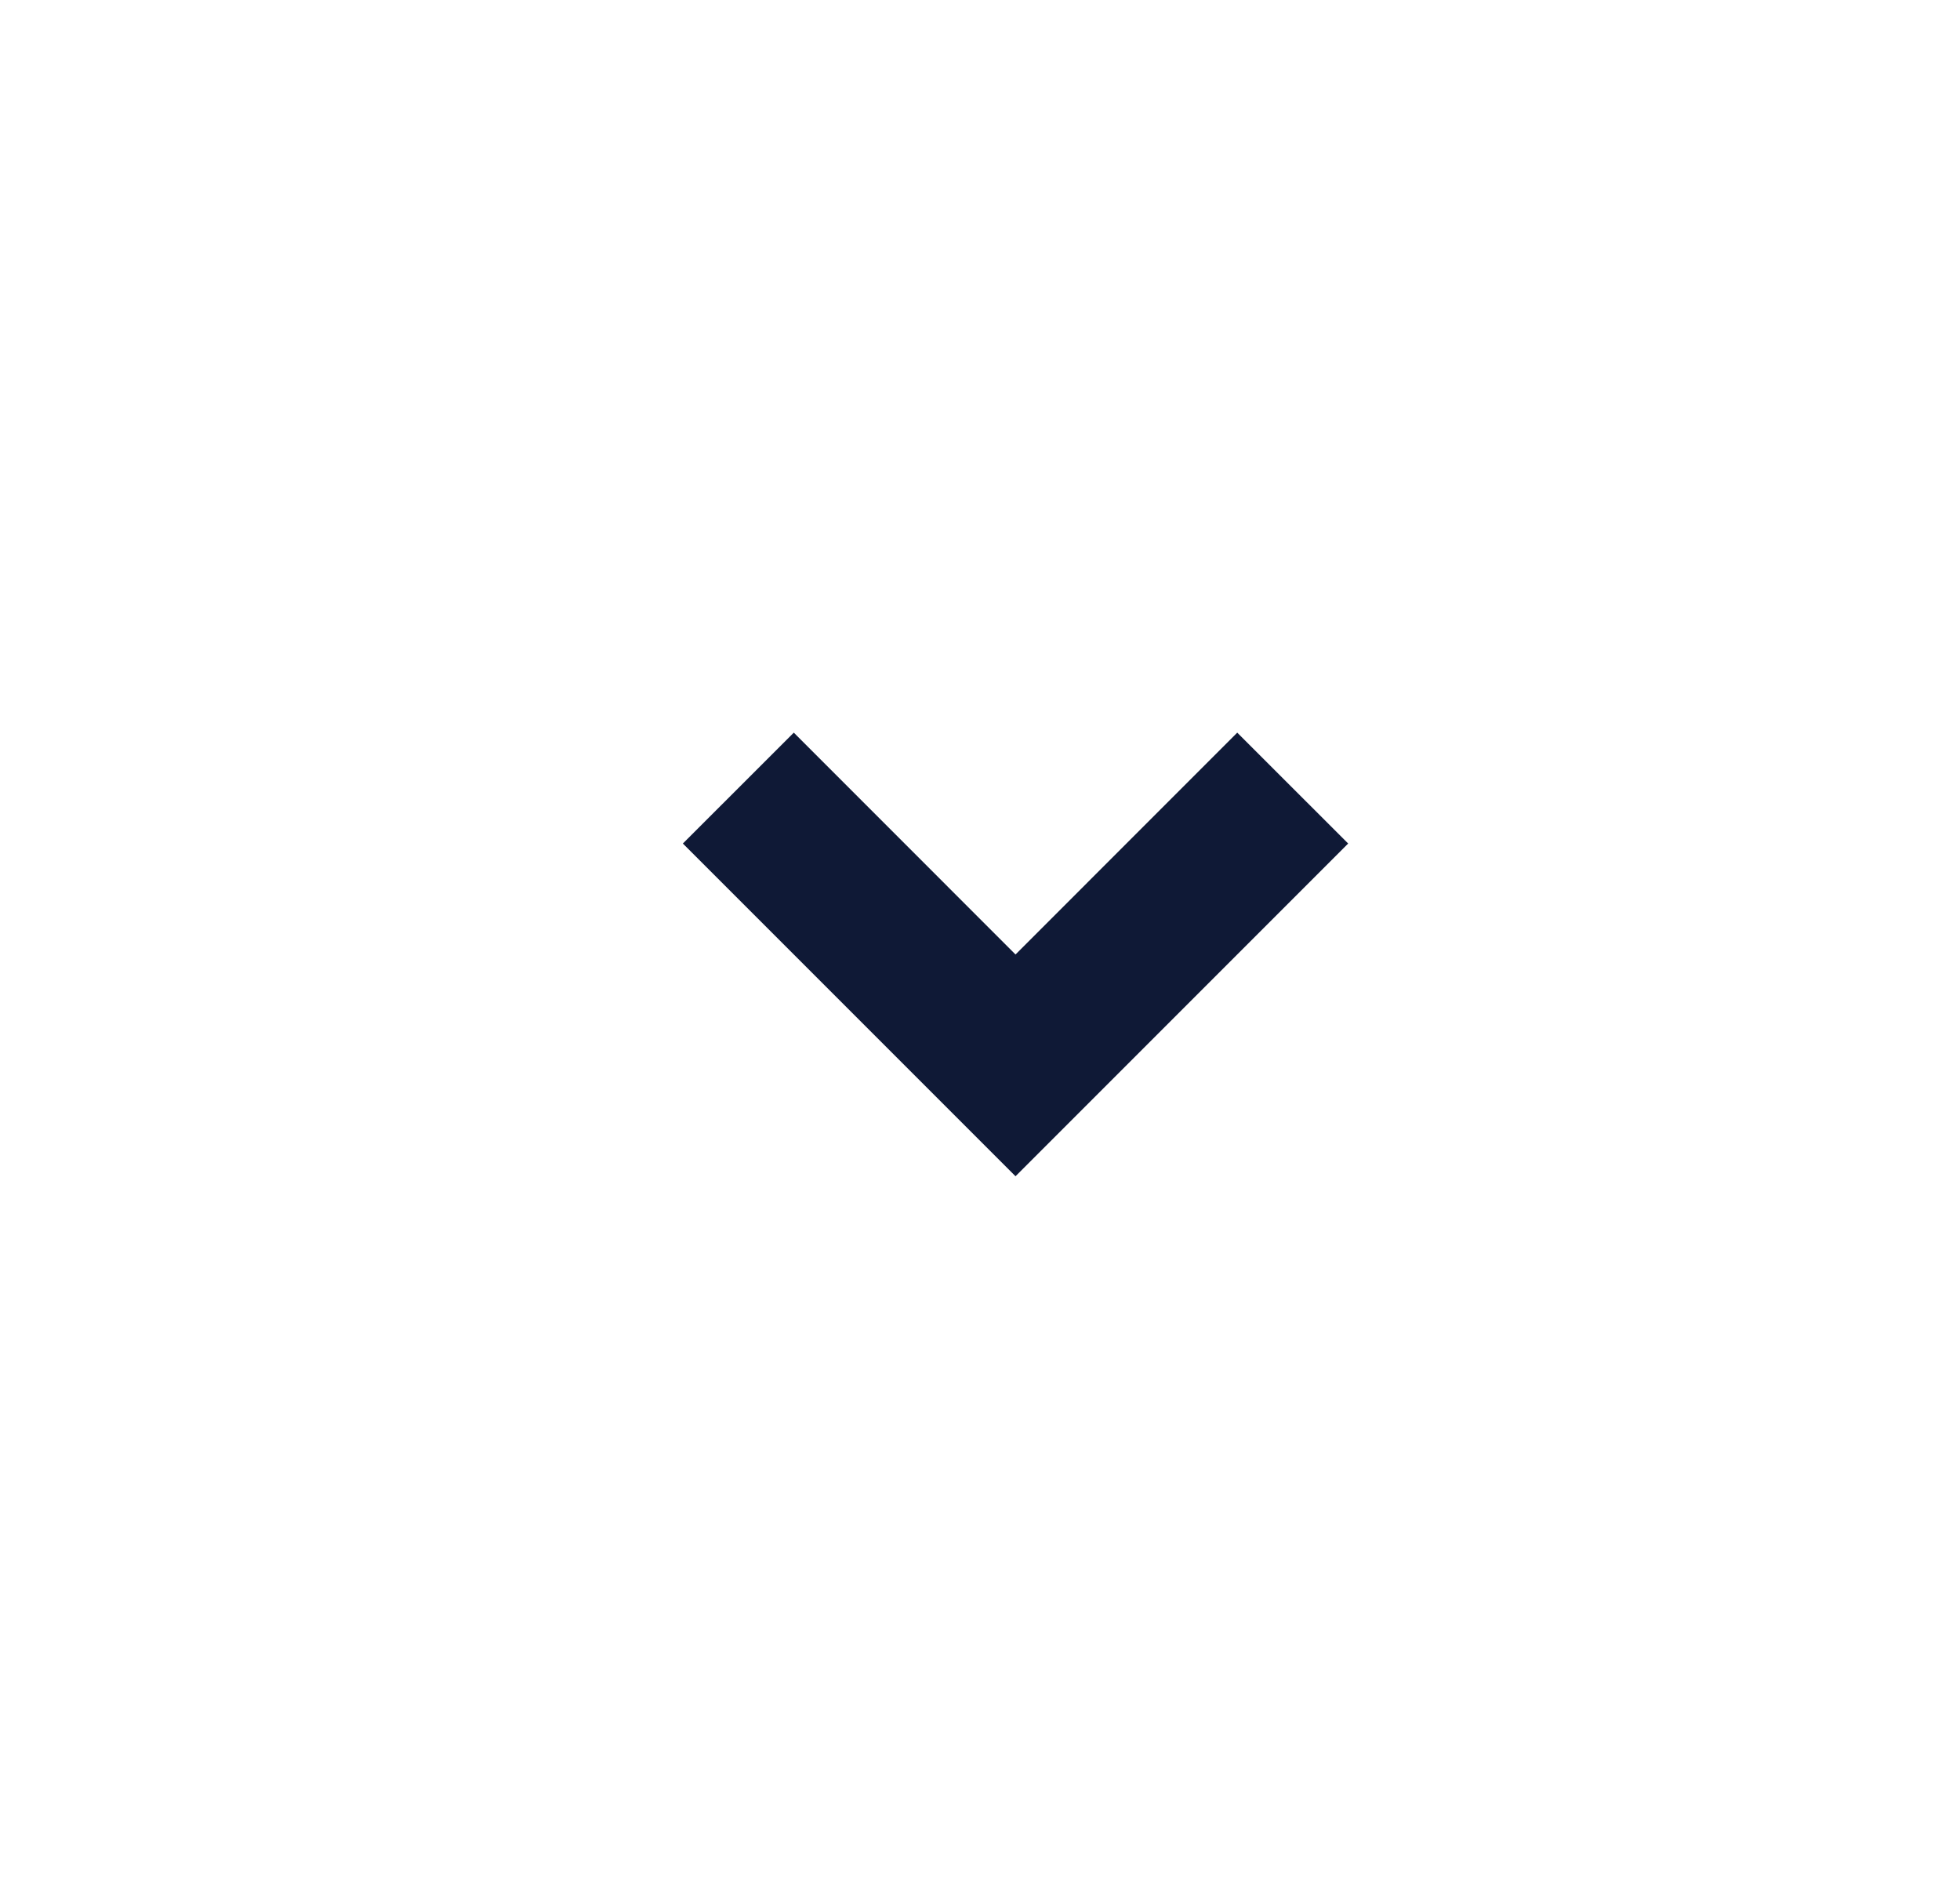 <svg width="25" height="24" viewBox="0 0 25 24" fill="none" xmlns="http://www.w3.org/2000/svg">
<g clip-path="url(#clip0_20_179)">
<path d="M12.953 15L8.71 10.757L10.125 9.343L12.953 12.172L15.781 9.343L17.196 10.757L12.953 15Z" fill="#0F1936"/>
</g>
<defs>
<clipPath id="clip0_20_179">
<rect width="24" height="24" fill="white" transform="translate(0.954)"/>
</clipPath>
</defs>
</svg>
